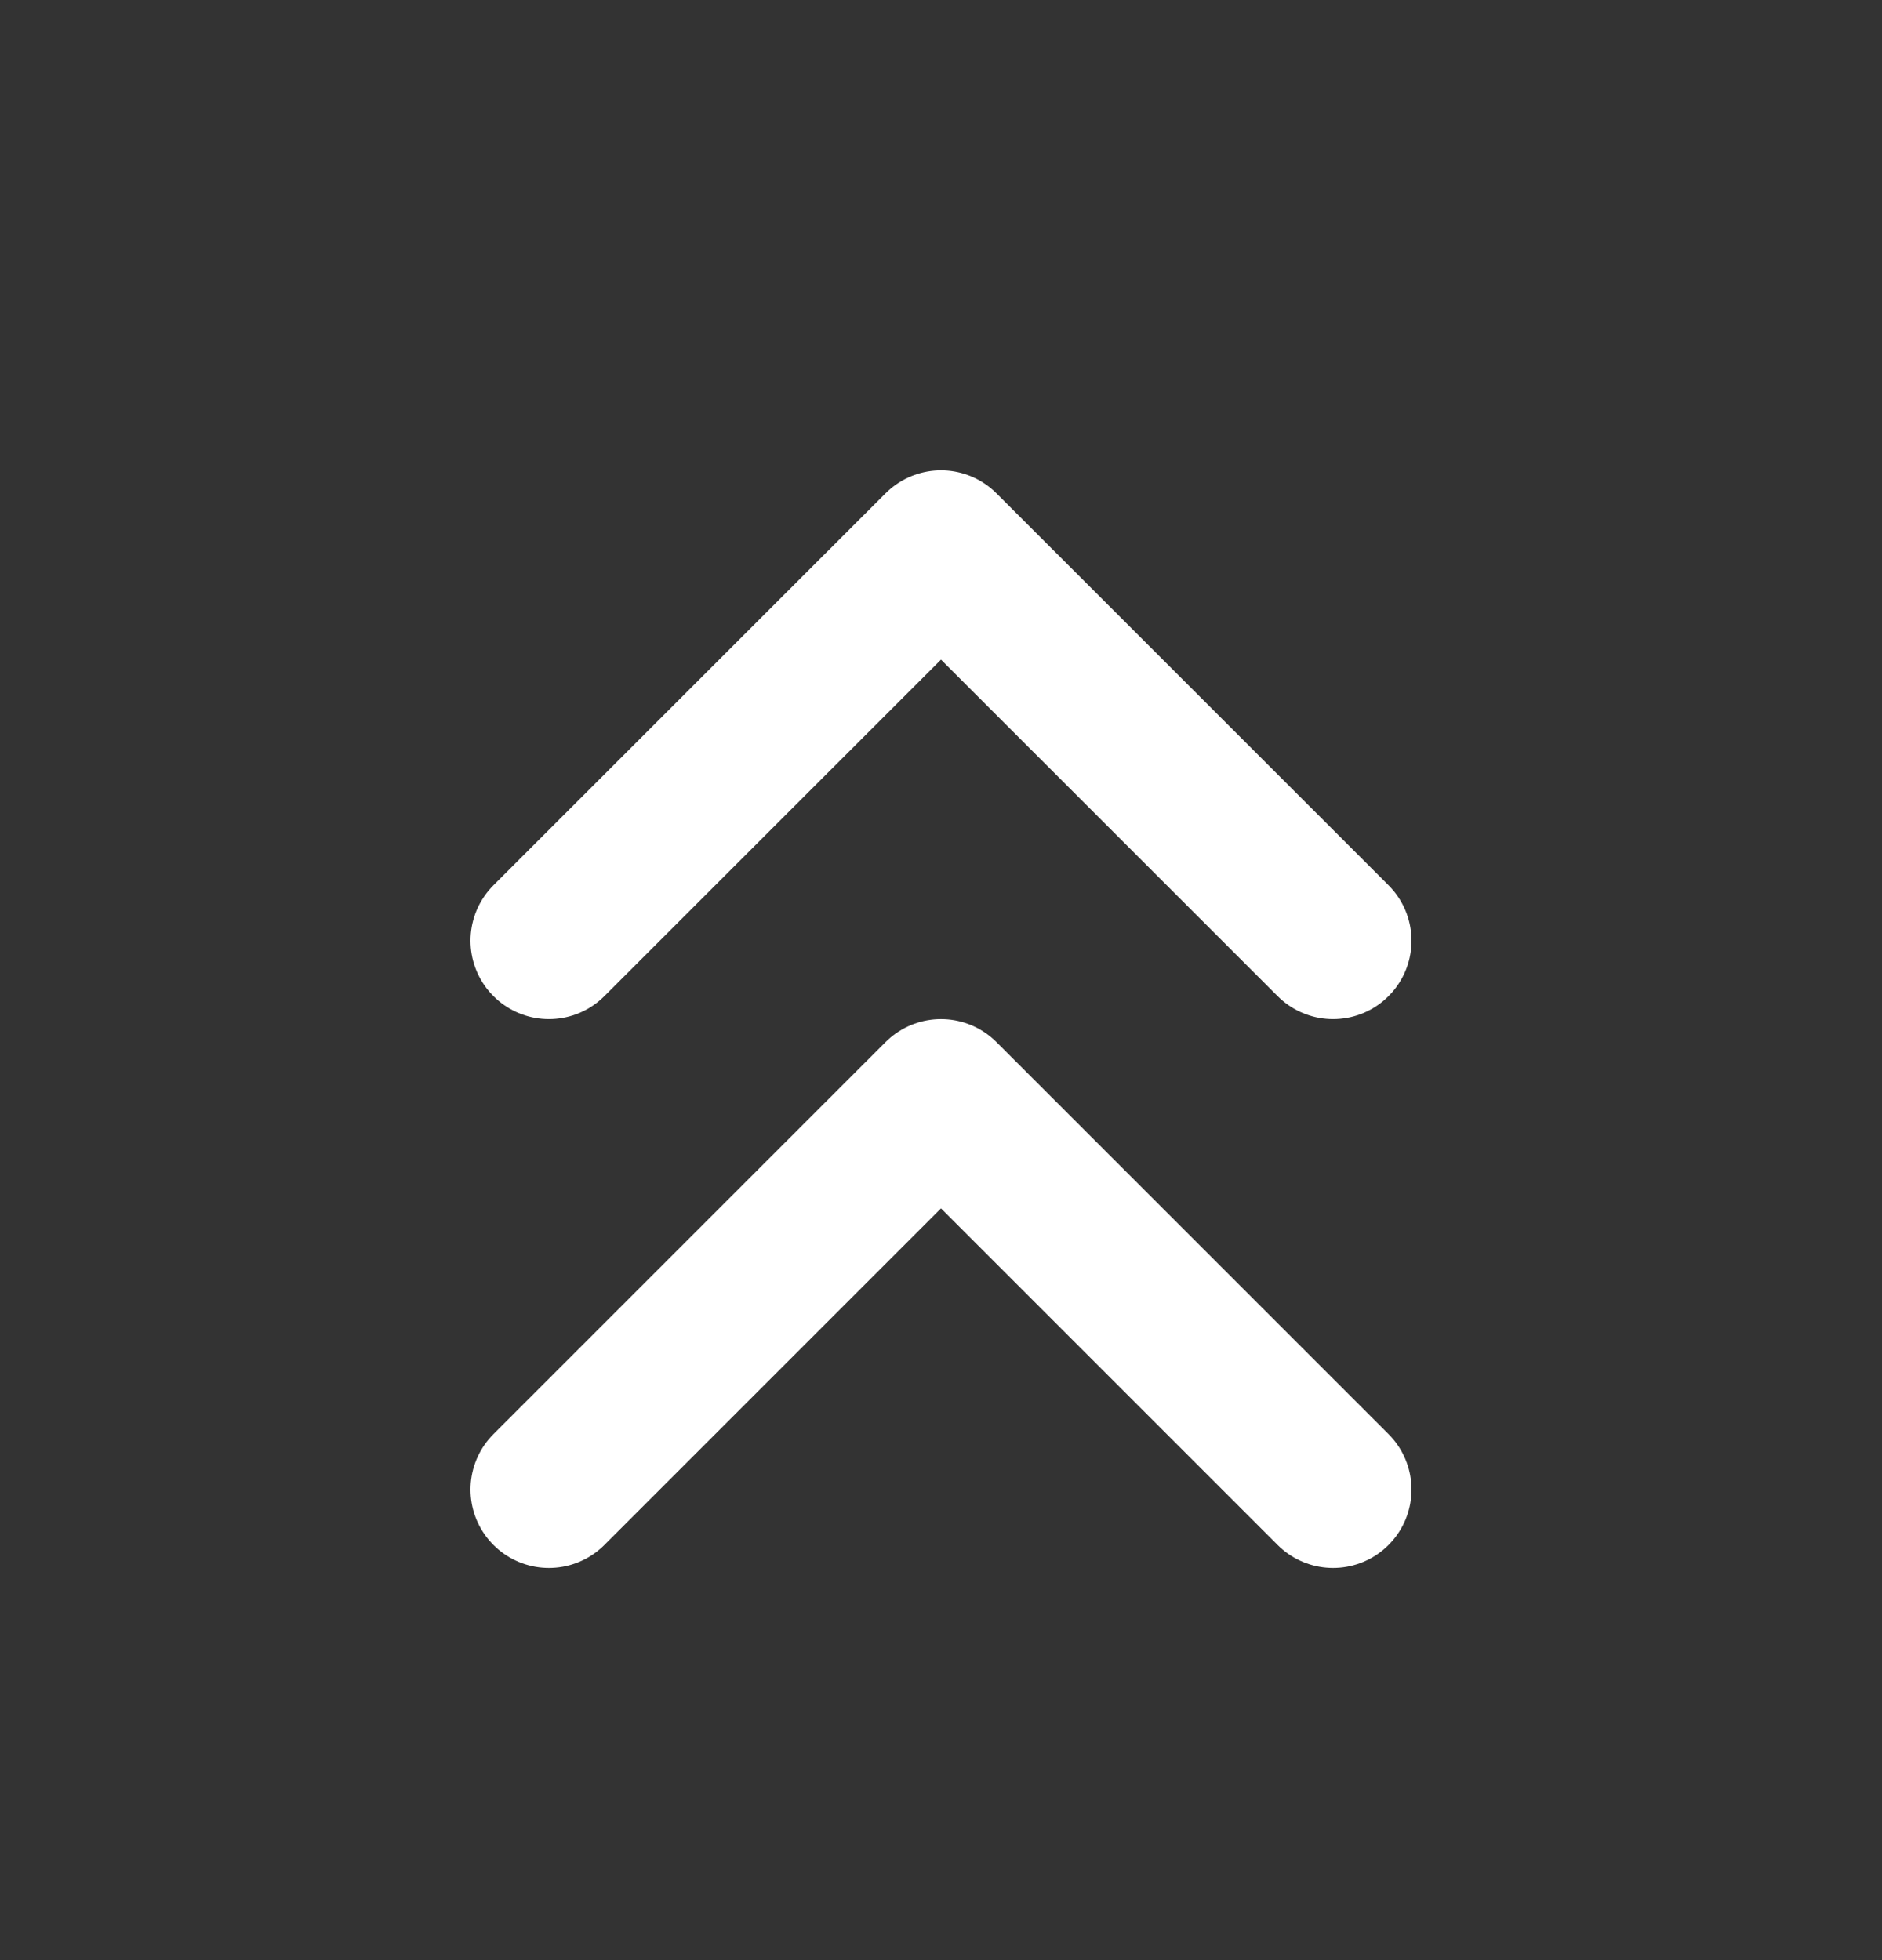 <svg width="24" height="25" viewBox="0 0 24 25" fill="none" xmlns="http://www.w3.org/2000/svg">
<rect x="0" y="0" width="24" height="25" fill="#333333" stroke="none"/>
<path d="M17 11.998L12 6.999L7 11.998" stroke="white" stroke-width="2" stroke-linecap="round" stroke-linejoin="round"/>
<path d="M17 18.998L12 13.998L7 18.998" stroke="white" stroke-width="2" stroke-linecap="round" stroke-linejoin="round"/>
</svg>
